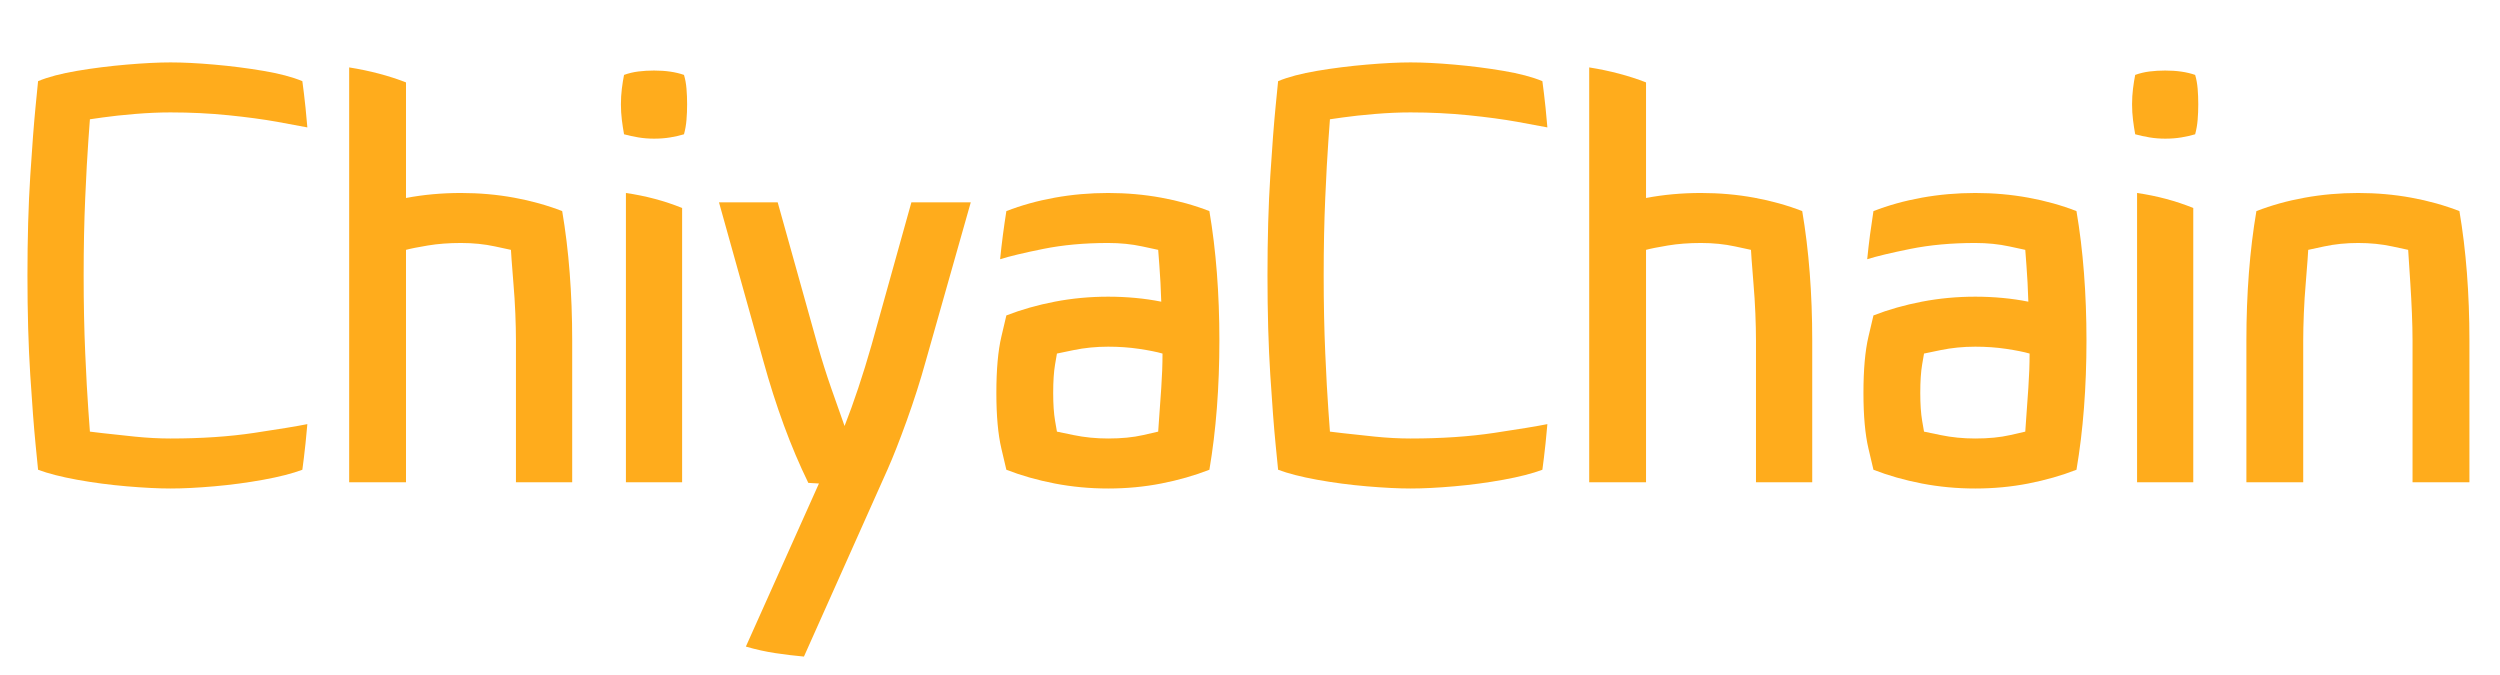 <svg xmlns="http://www.w3.org/2000/svg" xmlns:xlink="http://www.w3.org/1999/xlink" width="1000" zoomAndPan="magnify" viewBox="0 0 750 202.5" height="270" preserveAspectRatio="xMidYMid meet" version="1.0"><defs><g/></defs><g fill="#ffac1c" fill-opacity="1"><g transform="translate(0.924, 144.676)"><g><path d="M 50.234 -13.125 C 59.473 -13.125 67.844 -13.688 75.344 -14.812 C 82.844 -15.938 88.156 -16.812 91.281 -17.438 C 90.906 -13.188 90.562 -9.844 90.25 -7.406 C 89.938 -4.969 89.781 -3.75 89.781 -3.75 C 86.781 -2.625 82.875 -1.625 78.062 -0.75 C 73.25 0.125 68.344 0.781 63.344 1.219 C 58.352 1.656 53.984 1.875 50.234 1.875 C 46.609 1.875 42.234 1.656 37.109 1.219 C 31.984 0.781 27.016 0.125 22.203 -0.75 C 17.398 -1.625 13.5 -2.625 10.5 -3.75 C 10.5 -3.75 10.25 -6.273 9.75 -11.328 C 9.25 -16.391 8.719 -23.328 8.156 -32.141 C 7.594 -40.953 7.312 -50.914 7.312 -62.031 C 7.312 -73.156 7.594 -83.117 8.156 -91.922 C 8.719 -100.734 9.25 -107.672 9.75 -112.734 C 10.25 -117.797 10.5 -120.328 10.5 -120.328 C 13.5 -121.578 17.398 -122.609 22.203 -123.422 C 27.016 -124.234 31.984 -124.859 37.109 -125.297 C 42.234 -125.734 46.609 -125.953 50.234 -125.953 C 53.984 -125.953 58.352 -125.734 63.344 -125.297 C 68.344 -124.859 73.25 -124.234 78.062 -123.422 C 82.875 -122.609 86.781 -121.578 89.781 -120.328 C 89.781 -120.328 89.938 -119.109 90.25 -116.672 C 90.562 -114.234 90.906 -110.828 91.281 -106.453 C 89.406 -106.828 86.375 -107.391 82.188 -108.141 C 78 -108.891 73.125 -109.547 67.562 -110.109 C 62 -110.672 56.223 -110.953 50.234 -110.953 C 46.859 -110.953 43.297 -110.797 39.547 -110.484 C 35.797 -110.172 32.609 -109.828 29.984 -109.453 C 27.359 -109.078 26.047 -108.891 26.047 -108.891 C 26.047 -108.891 25.891 -106.734 25.578 -102.422 C 25.266 -98.109 24.953 -92.391 24.641 -85.266 C 24.328 -78.148 24.172 -70.406 24.172 -62.031 C 24.172 -53.664 24.328 -45.922 24.641 -38.797 C 24.953 -31.672 25.266 -25.953 25.578 -21.641 C 25.891 -17.336 26.047 -15.188 26.047 -15.188 C 26.047 -15.188 27.359 -15.031 29.984 -14.719 C 32.609 -14.406 35.797 -14.062 39.547 -13.688 C 43.297 -13.312 46.859 -13.125 50.234 -13.125 Z M 50.234 -13.125 "/></g></g></g><g fill="#ffac1c" fill-opacity="1"><g transform="translate(96.69, 144.676)"><g><path d="M 71.969 -81.344 C 72.969 -75.469 73.719 -69.281 74.219 -62.781 C 74.719 -56.289 74.969 -49.547 74.969 -42.547 L 74.969 0 L 58.094 0 L 58.094 -42.547 C 58.094 -44.922 58.031 -47.641 57.906 -50.703 C 57.781 -53.766 57.594 -56.727 57.344 -59.594 C 57.094 -62.469 56.906 -64.875 56.781 -66.812 C 56.656 -68.75 56.594 -69.719 56.594 -69.719 C 56.594 -69.719 55 -70.062 51.812 -70.75 C 48.633 -71.438 45.234 -71.781 41.609 -71.781 C 37.984 -71.781 34.672 -71.531 31.672 -71.031 C 28.672 -70.531 26.484 -70.094 25.109 -69.719 L 25.109 0 L 8.062 0 L 8.062 -124.453 C 14.312 -123.453 19.992 -121.953 25.109 -119.953 L 25.109 -85.281 C 27.734 -85.781 30.422 -86.156 33.172 -86.406 C 35.922 -86.656 38.734 -86.781 41.609 -86.781 C 47.109 -86.781 52.414 -86.312 57.531 -85.375 C 62.656 -84.438 67.469 -83.094 71.969 -81.344 Z M 71.969 -81.344 "/></g></g></g><g fill="#ffac1c" fill-opacity="1"><g transform="translate(179.713, 144.676)"><g><path d="M 25.484 -122.203 C 25.859 -120.953 26.109 -119.578 26.234 -118.078 C 26.359 -116.578 26.422 -115.016 26.422 -113.391 C 26.422 -111.766 26.359 -110.203 26.234 -108.703 C 26.109 -107.203 25.859 -105.766 25.484 -104.391 C 24.234 -104.016 22.859 -103.703 21.359 -103.453 C 19.859 -103.203 18.238 -103.078 16.5 -103.078 C 14.875 -103.078 13.312 -103.203 11.812 -103.453 C 10.312 -103.703 8.875 -104.016 7.5 -104.391 C 7.25 -105.766 7.031 -107.203 6.844 -108.703 C 6.656 -110.203 6.562 -111.766 6.562 -113.391 C 6.562 -115.016 6.656 -116.578 6.844 -118.078 C 7.031 -119.578 7.25 -120.953 7.5 -122.203 C 8.875 -122.703 10.312 -123.047 11.812 -123.234 C 13.312 -123.422 14.875 -123.516 16.5 -123.516 C 19.988 -123.516 22.984 -123.078 25.484 -122.203 Z M 8.062 0 L 8.062 -86.781 C 14.062 -85.906 19.68 -84.406 24.922 -82.281 L 24.922 0 Z M 8.062 0 "/></g></g></g><g fill="#ffac1c" fill-opacity="1"><g transform="translate(212.51, 144.676)"><g><path d="M 48.922 -41.047 L 60.906 -83.969 L 78.719 -83.969 L 65.219 -36.359 C 63.594 -30.484 61.688 -24.516 59.5 -18.453 C 57.312 -12.398 55.41 -7.562 53.797 -3.938 L 28.672 52.297 C 25.922 52.047 23.078 51.703 20.141 51.266 C 17.211 50.828 14.25 50.172 11.25 49.297 L 33.172 0.375 C 32.672 0.375 32.141 0.344 31.578 0.281 C 31.016 0.219 30.484 0.188 29.984 0.188 C 27.359 -5.188 24.922 -10.93 22.672 -17.047 C 20.422 -23.172 18.363 -29.609 16.5 -36.359 L 3.188 -83.969 L 20.797 -83.969 L 32.797 -41.047 C 34.047 -36.672 35.391 -32.422 36.828 -28.297 C 38.266 -24.172 39.609 -20.363 40.859 -16.875 C 42.234 -20.363 43.609 -24.172 44.984 -28.297 C 46.359 -32.422 47.672 -36.672 48.922 -41.047 Z M 48.922 -41.047 "/></g></g></g><g fill="#ffac1c" fill-opacity="1"><g transform="translate(291.597, 144.676)"><g><path d="M 71.219 -81.344 C 72.219 -75.469 72.969 -69.281 73.469 -62.781 C 73.969 -56.289 74.219 -49.547 74.219 -42.547 C 74.219 -35.547 73.969 -28.797 73.469 -22.297 C 72.969 -15.805 72.219 -9.625 71.219 -3.75 C 66.719 -2 61.906 -0.625 56.781 0.375 C 51.664 1.375 46.359 1.875 40.859 1.875 C 35.359 1.875 30.016 1.375 24.828 0.375 C 19.648 -0.625 14.812 -2 10.312 -3.75 C 10.312 -3.75 9.812 -5.875 8.812 -10.125 C 7.812 -14.375 7.312 -19.93 7.312 -26.797 C 7.312 -33.797 7.812 -39.422 8.812 -43.672 C 9.812 -47.922 10.312 -50.047 10.312 -50.047 C 14.812 -51.797 19.648 -53.172 24.828 -54.172 C 30.016 -55.172 35.359 -55.672 40.859 -55.672 C 43.609 -55.672 46.328 -55.547 49.016 -55.297 C 51.703 -55.047 54.289 -54.672 56.781 -54.172 C 56.656 -58.16 56.469 -61.75 56.219 -64.938 C 55.977 -68.125 55.859 -69.719 55.859 -69.719 C 55.859 -69.719 54.266 -70.062 51.078 -70.75 C 47.891 -71.438 44.484 -71.781 40.859 -71.781 C 33.734 -71.781 27.234 -71.188 21.359 -70 C 15.492 -68.812 11.188 -67.781 8.438 -66.906 C 8.688 -69.406 8.969 -71.844 9.281 -74.219 C 9.594 -76.594 9.938 -78.969 10.312 -81.344 C 14.812 -83.094 19.648 -84.438 24.828 -85.375 C 30.016 -86.312 35.359 -86.781 40.859 -86.781 C 46.359 -86.781 51.664 -86.312 56.781 -85.375 C 61.906 -84.438 66.719 -83.094 71.219 -81.344 Z M 40.859 -13.125 C 44.859 -13.125 48.359 -13.469 51.359 -14.156 C 54.359 -14.844 55.859 -15.188 55.859 -15.188 C 55.859 -15.188 55.945 -16.461 56.125 -19.016 C 56.312 -21.578 56.531 -24.672 56.781 -28.297 C 57.031 -31.922 57.156 -35.359 57.156 -38.609 C 55.414 -39.109 53.078 -39.578 50.141 -40.016 C 47.203 -40.453 44.109 -40.672 40.859 -40.672 C 37.234 -40.672 33.766 -40.328 30.453 -39.641 C 27.141 -38.953 25.484 -38.609 25.484 -38.609 C 25.484 -38.609 25.297 -37.516 24.922 -35.328 C 24.547 -33.141 24.359 -30.297 24.359 -26.797 C 24.359 -23.422 24.547 -20.641 24.922 -18.453 C 25.297 -16.273 25.484 -15.188 25.484 -15.188 C 25.484 -15.188 27.141 -14.844 30.453 -14.156 C 33.766 -13.469 37.234 -13.125 40.859 -13.125 Z M 40.859 -13.125 "/></g></g></g><g fill="#ffac1c" fill-opacity="1"><g transform="translate(372.933, 144.676)"><g><path d="M 50.234 -13.125 C 59.473 -13.125 67.844 -13.688 75.344 -14.812 C 82.844 -15.938 88.156 -16.812 91.281 -17.438 C 90.906 -13.188 90.562 -9.844 90.25 -7.406 C 89.938 -4.969 89.781 -3.75 89.781 -3.75 C 86.781 -2.625 82.875 -1.625 78.062 -0.75 C 73.25 0.125 68.344 0.781 63.344 1.219 C 58.352 1.656 53.984 1.875 50.234 1.875 C 46.609 1.875 42.234 1.656 37.109 1.219 C 31.984 0.781 27.016 0.125 22.203 -0.75 C 17.398 -1.625 13.5 -2.625 10.5 -3.75 C 10.5 -3.75 10.25 -6.273 9.75 -11.328 C 9.25 -16.391 8.719 -23.328 8.156 -32.141 C 7.594 -40.953 7.312 -50.914 7.312 -62.031 C 7.312 -73.156 7.594 -83.117 8.156 -91.922 C 8.719 -100.734 9.25 -107.672 9.75 -112.734 C 10.25 -117.797 10.5 -120.328 10.5 -120.328 C 13.5 -121.578 17.398 -122.609 22.203 -123.422 C 27.016 -124.234 31.984 -124.859 37.109 -125.297 C 42.234 -125.734 46.609 -125.953 50.234 -125.953 C 53.984 -125.953 58.352 -125.734 63.344 -125.297 C 68.344 -124.859 73.25 -124.234 78.062 -123.422 C 82.875 -122.609 86.781 -121.578 89.781 -120.328 C 89.781 -120.328 89.938 -119.109 90.25 -116.672 C 90.562 -114.234 90.906 -110.828 91.281 -106.453 C 89.406 -106.828 86.375 -107.391 82.188 -108.141 C 78 -108.891 73.125 -109.547 67.562 -110.109 C 62 -110.672 56.223 -110.953 50.234 -110.953 C 46.859 -110.953 43.297 -110.797 39.547 -110.484 C 35.797 -110.172 32.609 -109.828 29.984 -109.453 C 27.359 -109.078 26.047 -108.891 26.047 -108.891 C 26.047 -108.891 25.891 -106.734 25.578 -102.422 C 25.266 -98.109 24.953 -92.391 24.641 -85.266 C 24.328 -78.148 24.172 -70.406 24.172 -62.031 C 24.172 -53.664 24.328 -45.922 24.641 -38.797 C 24.953 -31.672 25.266 -25.953 25.578 -21.641 C 25.891 -17.336 26.047 -15.188 26.047 -15.188 C 26.047 -15.188 27.359 -15.031 29.984 -14.719 C 32.609 -14.406 35.797 -14.062 39.547 -13.688 C 43.297 -13.312 46.859 -13.125 50.234 -13.125 Z M 50.234 -13.125 "/></g></g></g><g fill="#ffac1c" fill-opacity="1"><g transform="translate(468.7, 144.676)"><g><path d="M 71.969 -81.344 C 72.969 -75.469 73.719 -69.281 74.219 -62.781 C 74.719 -56.289 74.969 -49.547 74.969 -42.547 L 74.969 0 L 58.094 0 L 58.094 -42.547 C 58.094 -44.922 58.031 -47.641 57.906 -50.703 C 57.781 -53.766 57.594 -56.727 57.344 -59.594 C 57.094 -62.469 56.906 -64.875 56.781 -66.812 C 56.656 -68.75 56.594 -69.719 56.594 -69.719 C 56.594 -69.719 55 -70.062 51.812 -70.75 C 48.633 -71.438 45.234 -71.781 41.609 -71.781 C 37.984 -71.781 34.672 -71.531 31.672 -71.031 C 28.672 -70.531 26.484 -70.094 25.109 -69.719 L 25.109 0 L 8.062 0 L 8.062 -124.453 C 14.312 -123.453 19.992 -121.953 25.109 -119.953 L 25.109 -85.281 C 27.734 -85.781 30.422 -86.156 33.172 -86.406 C 35.922 -86.656 38.734 -86.781 41.609 -86.781 C 47.109 -86.781 52.414 -86.312 57.531 -85.375 C 62.656 -84.438 67.469 -83.094 71.969 -81.344 Z M 71.969 -81.344 "/></g></g></g><g fill="#ffac1c" fill-opacity="1"><g transform="translate(551.723, 144.676)"><g><path d="M 71.219 -81.344 C 72.219 -75.469 72.969 -69.281 73.469 -62.781 C 73.969 -56.289 74.219 -49.547 74.219 -42.547 C 74.219 -35.547 73.969 -28.797 73.469 -22.297 C 72.969 -15.805 72.219 -9.625 71.219 -3.75 C 66.719 -2 61.906 -0.625 56.781 0.375 C 51.664 1.375 46.359 1.875 40.859 1.875 C 35.359 1.875 30.016 1.375 24.828 0.375 C 19.648 -0.625 14.812 -2 10.312 -3.75 C 10.312 -3.75 9.812 -5.875 8.812 -10.125 C 7.812 -14.375 7.312 -19.93 7.312 -26.797 C 7.312 -33.797 7.812 -39.422 8.812 -43.672 C 9.812 -47.922 10.312 -50.047 10.312 -50.047 C 14.812 -51.797 19.648 -53.172 24.828 -54.172 C 30.016 -55.172 35.359 -55.672 40.859 -55.672 C 43.609 -55.672 46.328 -55.547 49.016 -55.297 C 51.703 -55.047 54.289 -54.672 56.781 -54.172 C 56.656 -58.16 56.469 -61.75 56.219 -64.938 C 55.977 -68.125 55.859 -69.719 55.859 -69.719 C 55.859 -69.719 54.266 -70.062 51.078 -70.75 C 47.891 -71.438 44.484 -71.781 40.859 -71.781 C 33.734 -71.781 27.234 -71.188 21.359 -70 C 15.492 -68.812 11.188 -67.781 8.438 -66.906 C 8.688 -69.406 8.969 -71.844 9.281 -74.219 C 9.594 -76.594 9.938 -78.969 10.312 -81.344 C 14.812 -83.094 19.648 -84.438 24.828 -85.375 C 30.016 -86.312 35.359 -86.781 40.859 -86.781 C 46.359 -86.781 51.664 -86.312 56.781 -85.375 C 61.906 -84.438 66.719 -83.094 71.219 -81.344 Z M 40.859 -13.125 C 44.859 -13.125 48.359 -13.469 51.359 -14.156 C 54.359 -14.844 55.859 -15.188 55.859 -15.188 C 55.859 -15.188 55.945 -16.461 56.125 -19.016 C 56.312 -21.578 56.531 -24.672 56.781 -28.297 C 57.031 -31.922 57.156 -35.359 57.156 -38.609 C 55.414 -39.109 53.078 -39.578 50.141 -40.016 C 47.203 -40.453 44.109 -40.672 40.859 -40.672 C 37.234 -40.672 33.766 -40.328 30.453 -39.641 C 27.141 -38.953 25.484 -38.609 25.484 -38.609 C 25.484 -38.609 25.297 -37.516 24.922 -35.328 C 24.547 -33.141 24.359 -30.297 24.359 -26.797 C 24.359 -23.422 24.547 -20.641 24.922 -18.453 C 25.297 -16.273 25.484 -15.188 25.484 -15.188 C 25.484 -15.188 27.141 -14.844 30.453 -14.156 C 33.766 -13.469 37.234 -13.125 40.859 -13.125 Z M 40.859 -13.125 "/></g></g></g><g fill="#ffac1c" fill-opacity="1"><g transform="translate(633.059, 144.676)"><g><path d="M 25.484 -122.203 C 25.859 -120.953 26.109 -119.578 26.234 -118.078 C 26.359 -116.578 26.422 -115.016 26.422 -113.391 C 26.422 -111.766 26.359 -110.203 26.234 -108.703 C 26.109 -107.203 25.859 -105.766 25.484 -104.391 C 24.234 -104.016 22.859 -103.703 21.359 -103.453 C 19.859 -103.203 18.238 -103.078 16.5 -103.078 C 14.875 -103.078 13.312 -103.203 11.812 -103.453 C 10.312 -103.703 8.875 -104.016 7.5 -104.391 C 7.25 -105.766 7.031 -107.203 6.844 -108.703 C 6.656 -110.203 6.562 -111.766 6.562 -113.391 C 6.562 -115.016 6.656 -116.578 6.844 -118.078 C 7.031 -119.578 7.25 -120.953 7.5 -122.203 C 8.875 -122.703 10.312 -123.047 11.812 -123.234 C 13.312 -123.422 14.875 -123.516 16.5 -123.516 C 19.988 -123.516 22.984 -123.078 25.484 -122.203 Z M 8.062 0 L 8.062 -86.781 C 14.062 -85.906 19.68 -84.406 24.922 -82.281 L 24.922 0 Z M 8.062 0 "/></g></g></g><g fill="#ffac1c" fill-opacity="1"><g transform="translate(665.856, 144.676)"><g><path d="M 25.109 0 L 8.062 0 L 8.062 -42.547 C 8.062 -49.547 8.312 -56.289 8.812 -62.781 C 9.312 -69.281 10.062 -75.469 11.062 -81.344 C 15.562 -83.094 20.398 -84.438 25.578 -85.375 C 30.766 -86.312 36.109 -86.781 41.609 -86.781 C 47.109 -86.781 52.414 -86.312 57.531 -85.375 C 62.656 -84.438 67.469 -83.094 71.969 -81.344 C 72.969 -75.469 73.719 -69.281 74.219 -62.781 C 74.719 -56.289 74.969 -49.547 74.969 -42.547 L 74.969 0 L 57.906 0 L 57.906 -42.547 C 57.906 -44.922 57.844 -47.641 57.719 -50.703 C 57.594 -53.766 57.438 -56.727 57.25 -59.594 C 57.062 -62.469 56.906 -64.875 56.781 -66.812 C 56.656 -68.75 56.594 -69.719 56.594 -69.719 C 56.594 -69.719 55 -70.062 51.812 -70.75 C 48.633 -71.438 45.234 -71.781 41.609 -71.781 C 37.984 -71.781 34.578 -71.438 31.391 -70.75 C 28.203 -70.062 26.609 -69.719 26.609 -69.719 C 26.609 -69.719 26.547 -68.75 26.422 -66.812 C 26.297 -64.875 26.109 -62.469 25.859 -59.594 C 25.609 -56.727 25.422 -53.766 25.297 -50.703 C 25.172 -47.641 25.109 -44.922 25.109 -42.547 Z M 25.109 0 "/></g></g></g></svg>